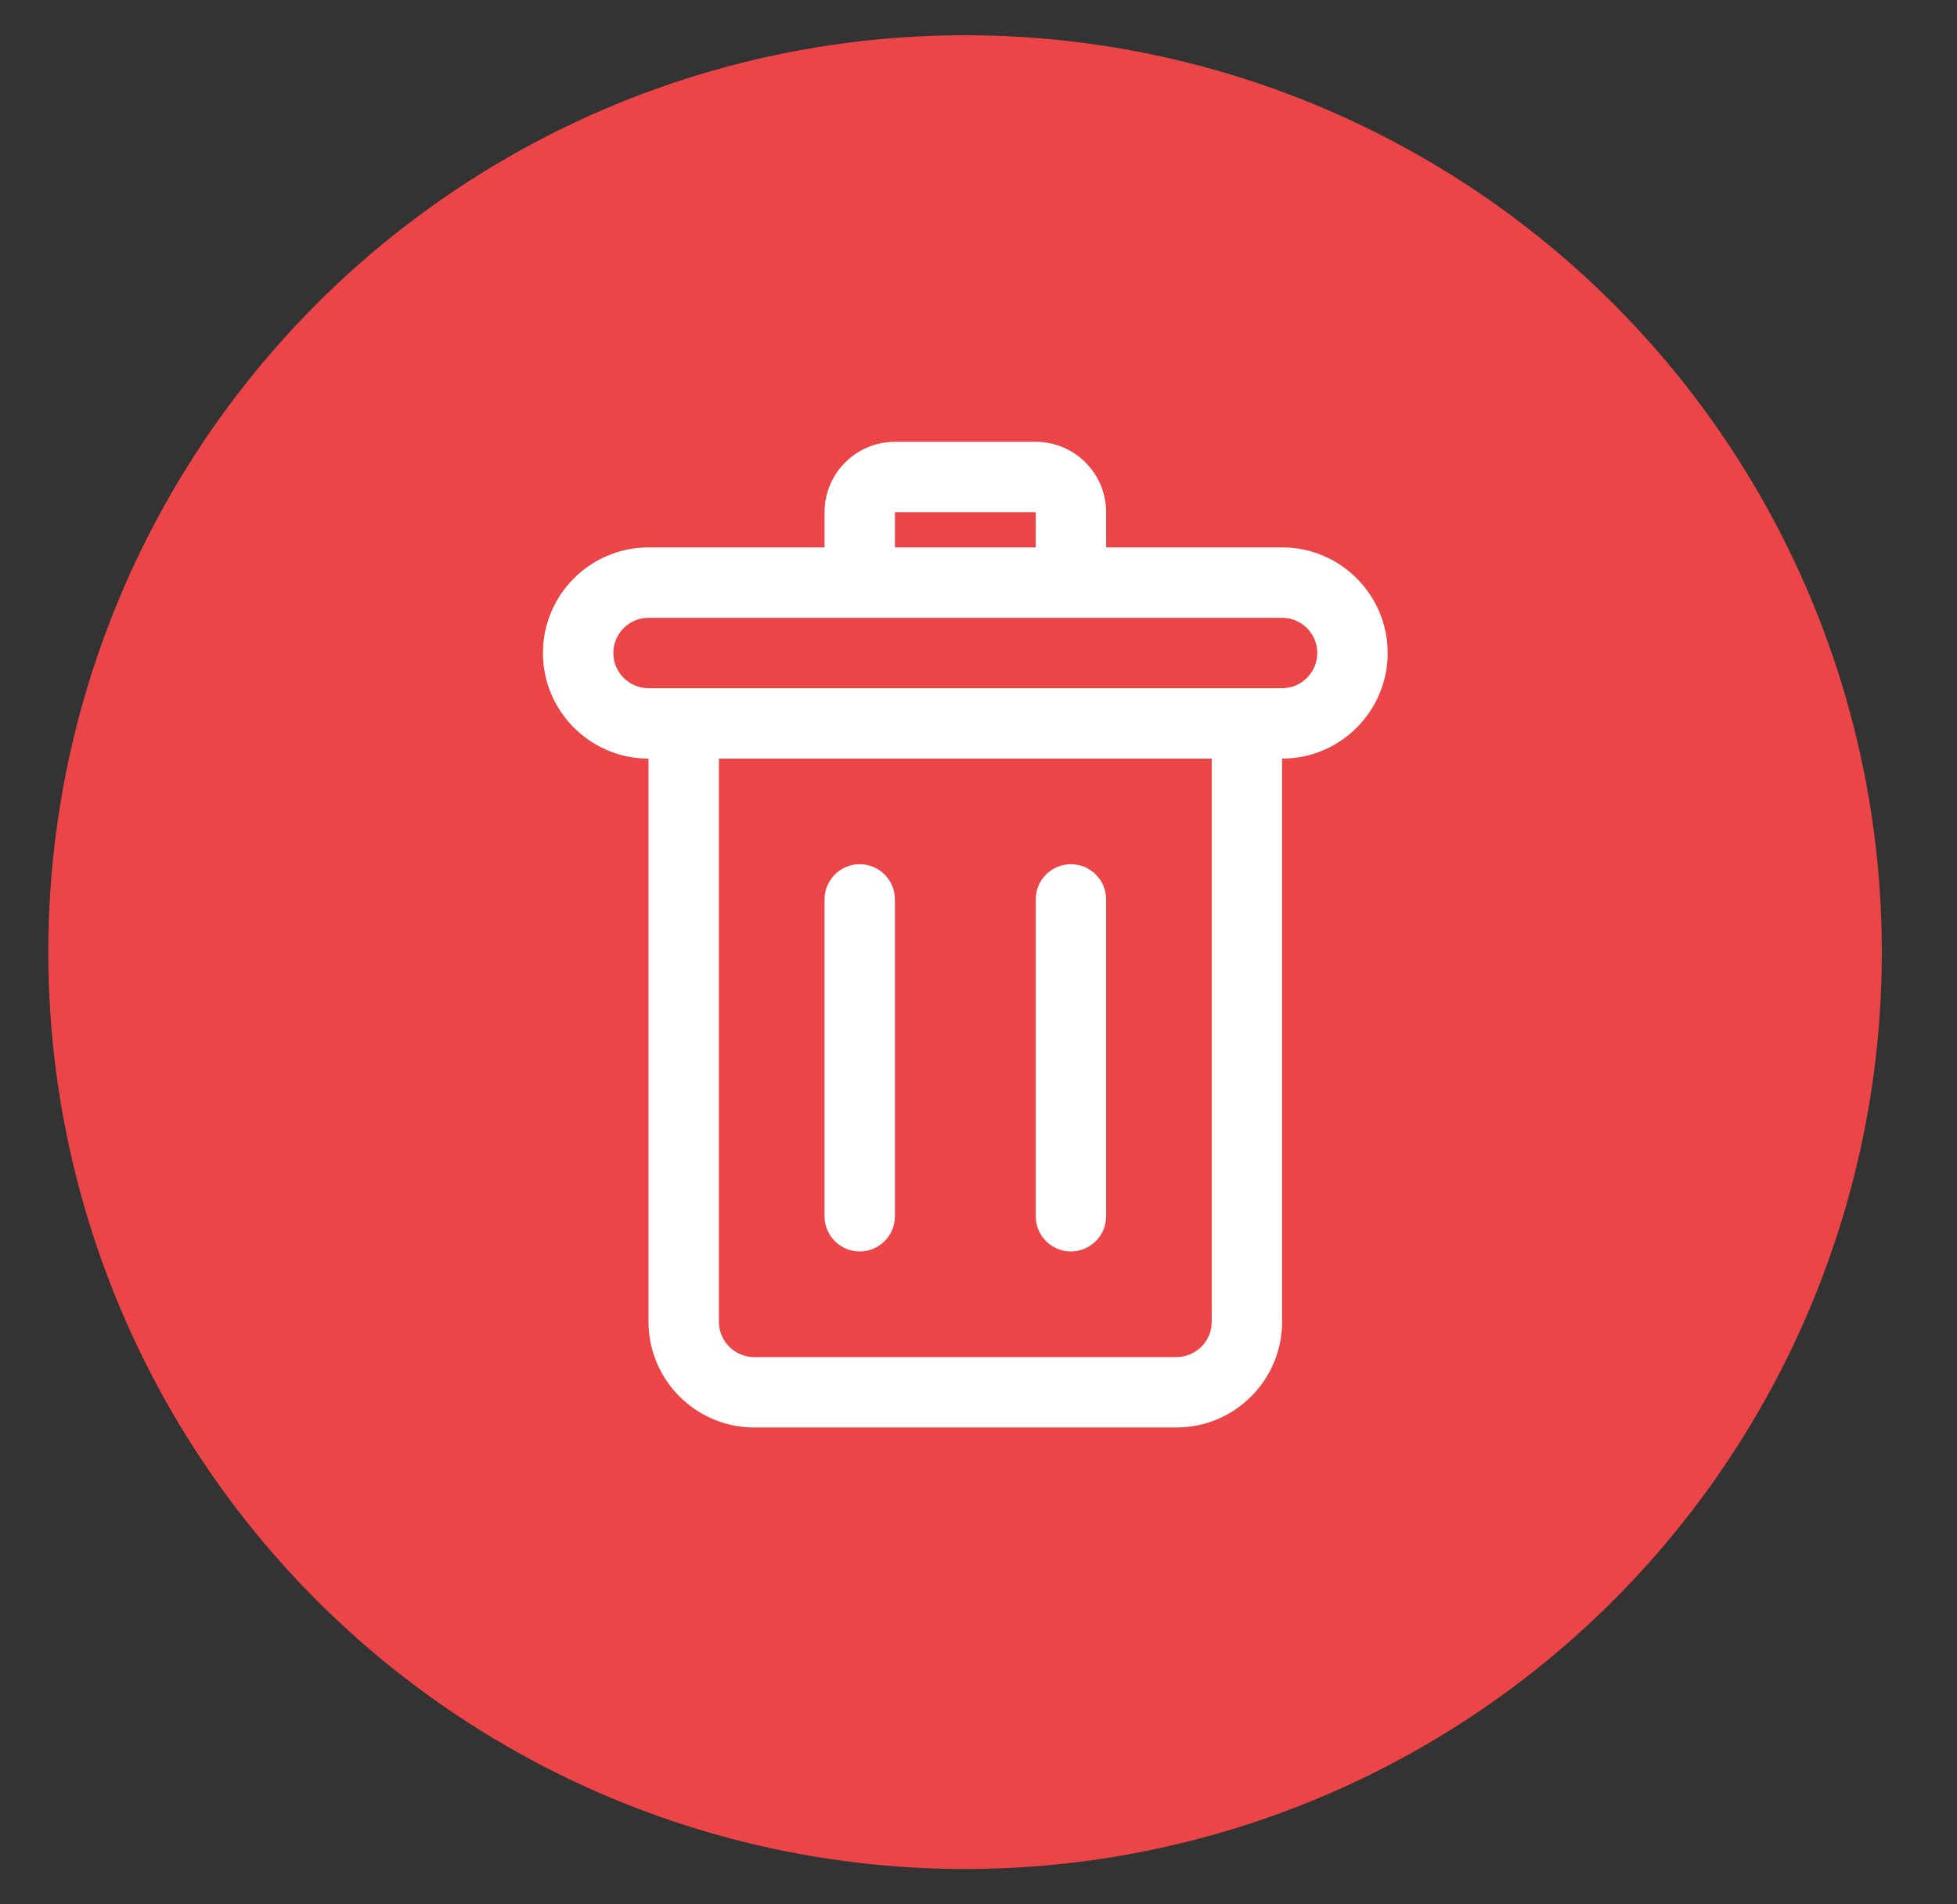 <svg width="37" height="36" viewBox="0 0 37 36" fill="none" xmlns="http://www.w3.org/2000/svg">
<rect x="0" y="0" width="37" height="36" fill="#333333" stroke="none"/>
<circle cx="18.246" cy="17.999" r="17.333" fill="#EB4547"/>
<g clip-path="url(#clip0_1_907)">
<path d="M24.24 10.348H20.913V9.683C20.913 8.949 20.316 8.352 19.582 8.352H16.92C16.186 8.352 15.589 8.949 15.589 9.683V10.348H12.261C11.161 10.348 10.265 11.244 10.265 12.344C10.265 13.445 11.161 14.341 12.261 14.341V24.988C12.261 26.089 13.157 26.985 14.258 26.985H22.244C23.344 26.985 24.24 26.089 24.24 24.988V14.341C25.341 14.341 26.236 13.445 26.236 12.344C26.236 11.244 25.341 10.348 24.24 10.348ZM16.92 9.683H19.582V10.348H16.92V9.683ZM22.909 24.988C22.909 25.355 22.61 25.654 22.244 25.654H14.258C13.891 25.654 13.592 25.355 13.592 24.988V14.341H22.909V24.988ZM24.24 13.01H12.261C11.895 13.01 11.596 12.711 11.596 12.344C11.596 11.978 11.895 11.679 12.261 11.679H24.24C24.607 11.679 24.905 11.978 24.905 12.344C24.905 12.711 24.607 13.01 24.24 13.01ZM19.582 22.992V17.003C19.582 16.635 19.88 16.337 20.247 16.337C20.614 16.337 20.913 16.635 20.913 17.003V22.992C20.913 23.359 20.614 23.658 20.247 23.658C19.88 23.658 19.582 23.359 19.582 22.992ZM15.589 22.992V17.003C15.589 16.635 15.887 16.337 16.254 16.337C16.622 16.337 16.92 16.635 16.92 17.003V22.992C16.92 23.359 16.622 23.658 16.254 23.658C15.887 23.658 15.589 23.359 15.589 22.992Z" fill="white"/>
</g>
<defs>
<clipPath id="clip0_1_907">
<rect width="16" height="18.652" fill="white" transform="translate(10.246 8.332)"/>
</clipPath>
</defs>
</svg>
